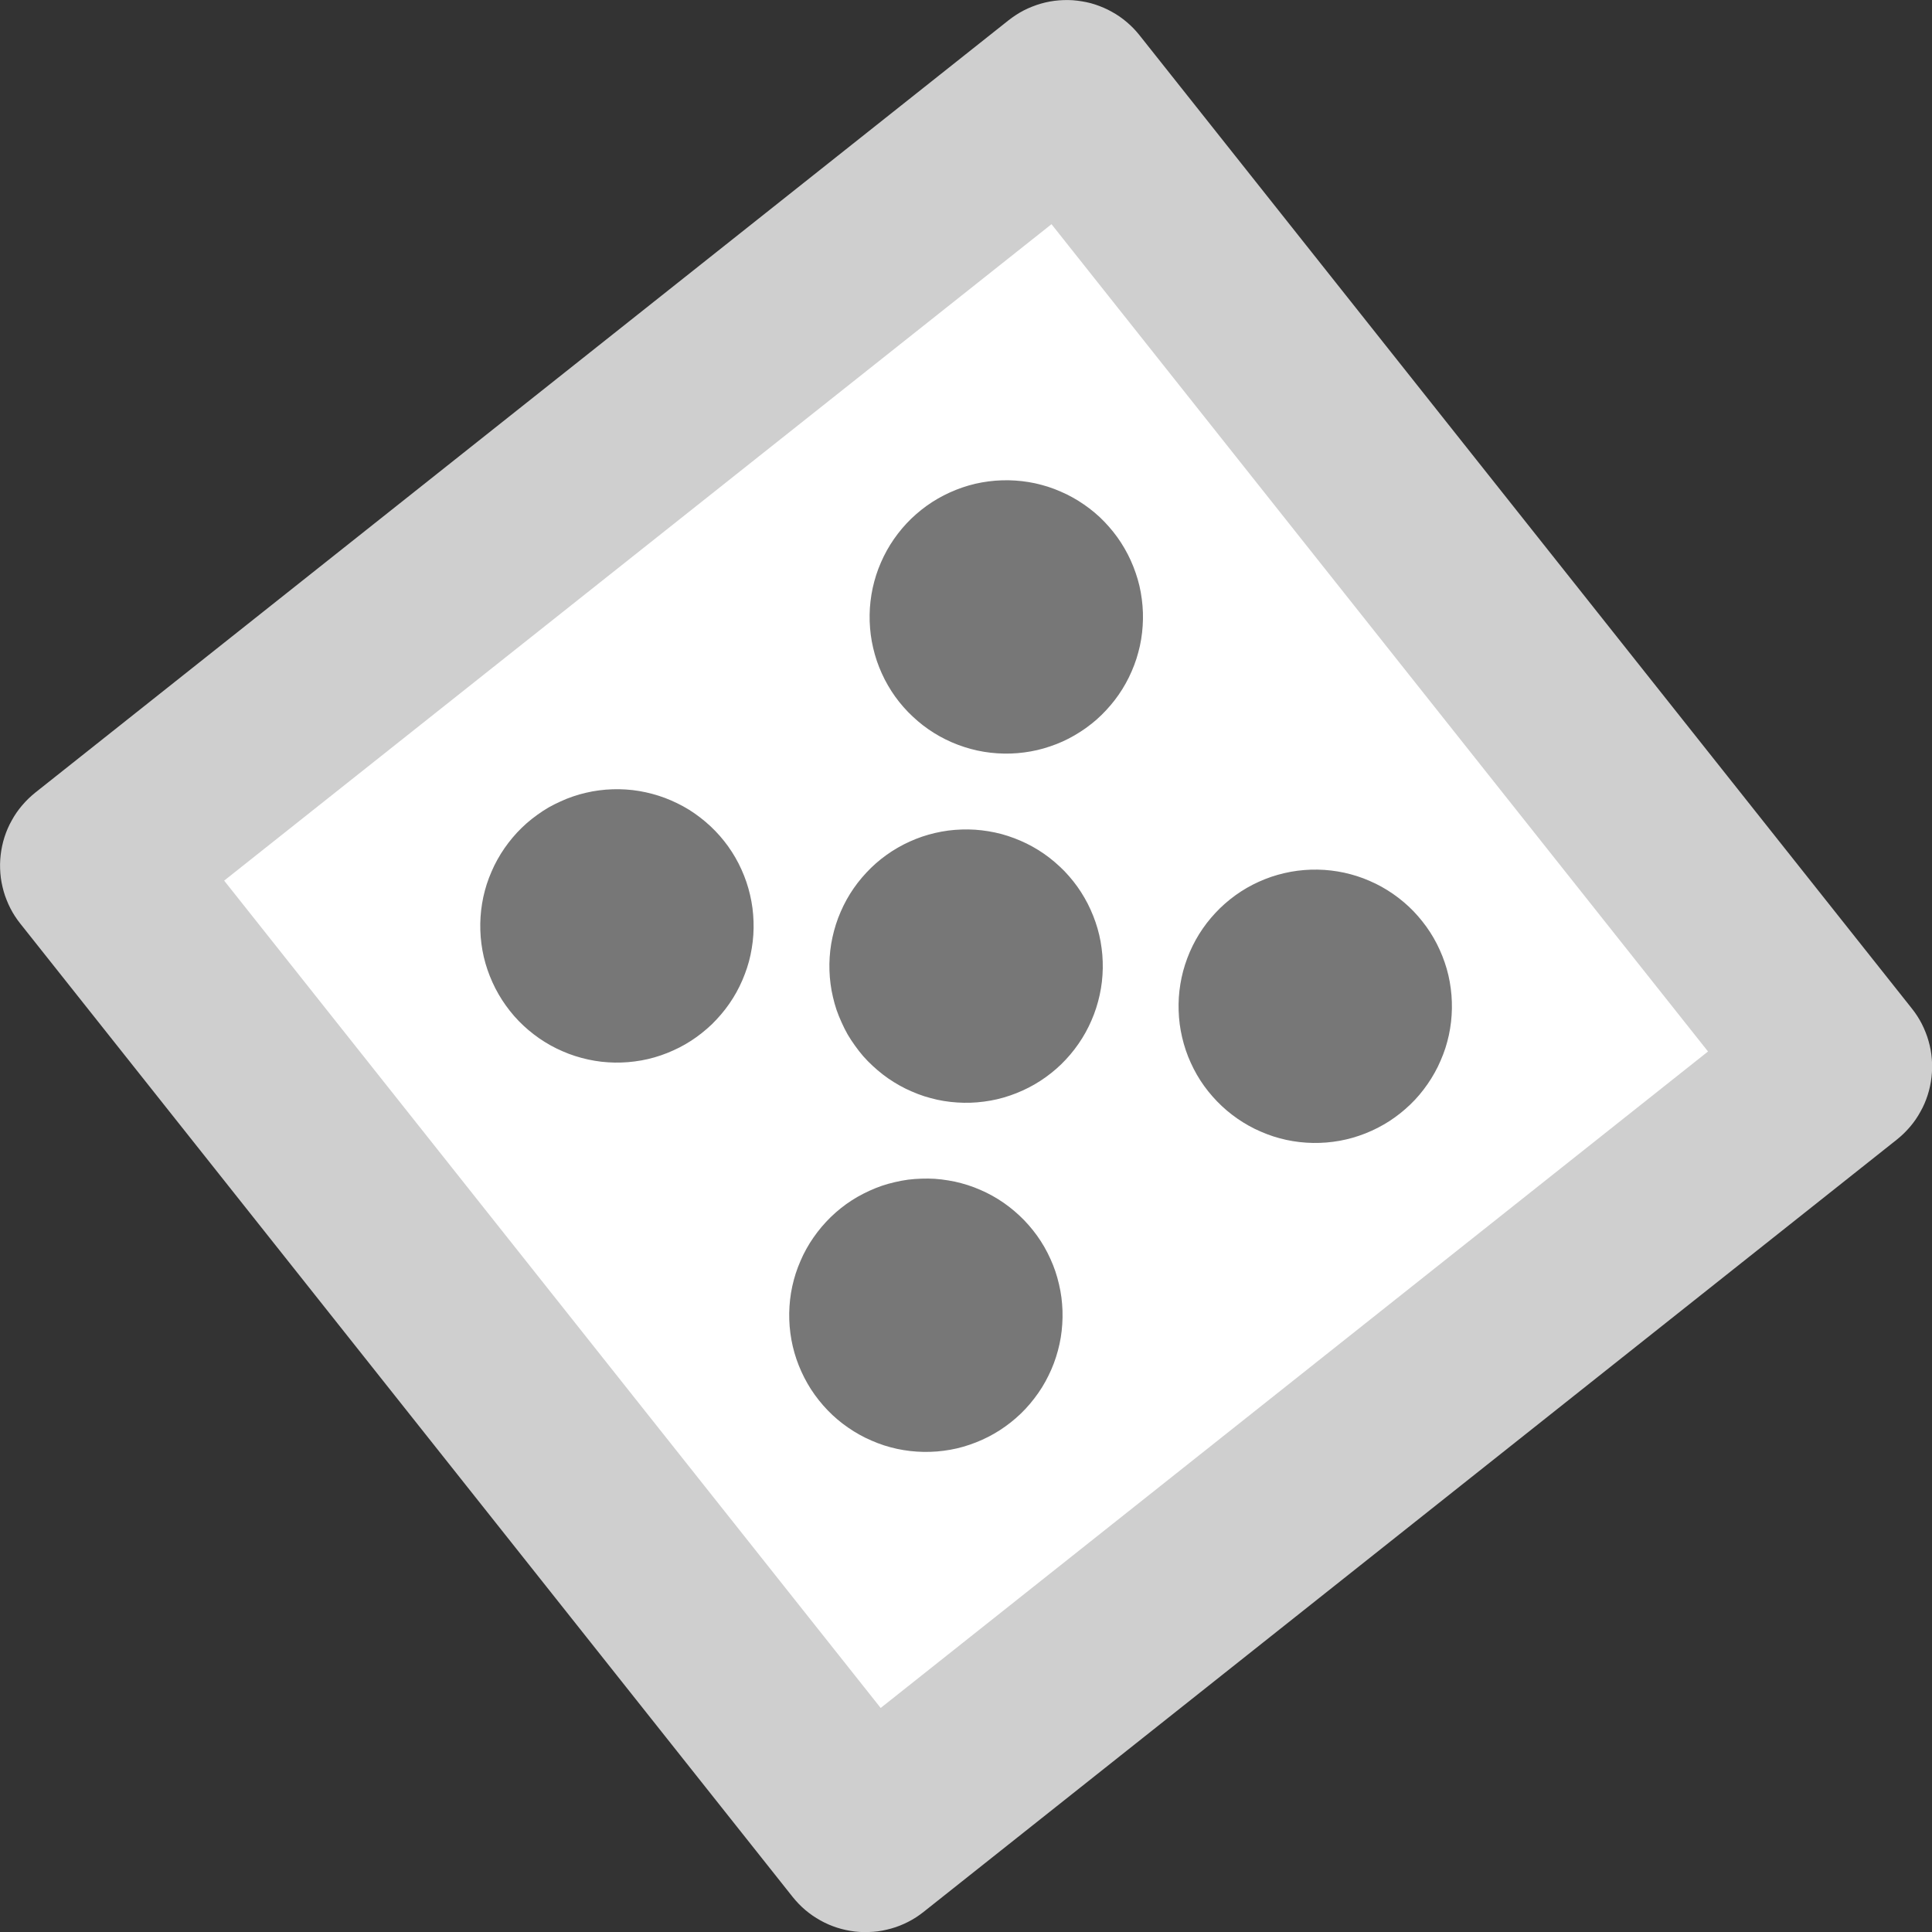 <?xml version="1.0" encoding="UTF-8" standalone="no"?>
<svg
   width="200"
   height="199.998"
   version="1.1"
   id="svg5"
   sodipodi:docname="dice.svg"
   inkscape:version="1.3.2 (091e20e, 2023-11-25, custom)"
   xmlns:inkscape="http://www.inkscape.org/namespaces/inkscape"
   xmlns:sodipodi="http://sodipodi.sourceforge.net/DTD/sodipodi-0.dtd"
   xmlns="http://www.w3.org/2000/svg"
   xmlns:svg="http://www.w3.org/2000/svg">
  <rect width="100%" height="100%" fill="#333333" stroke="none"/>
  <defs
     id="defs5" />
  <sodipodi:namedview
     id="namedview5"
     pagecolor="#ffffff"
     bordercolor="#000000"
     borderopacity="0.25"
     inkscape:showpageshadow="2"
     inkscape:pageopacity="0.0"
     inkscape:pagecheckerboard="0"
     inkscape:deskcolor="#d1d1d1"
     inkscape:zoom="5.5347176"
     inkscape:cx="5.1493142"
     inkscape:cy="36.587232"
     inkscape:window-width="1920"
     inkscape:window-height="1057"
     inkscape:window-x="-8"
     inkscape:window-y="-8"
     inkscape:window-maximized="1"
     inkscape:current-layer="svg5" />
  <g
     id="g5"
     transform="matrix(4.502,0,0,4.502,-147.601,-115.444)">
    <path
       fill="#ffffff"
       d="M 57.31,27.787 75.07,50.167 52.69,67.927 34.93,45.547 Z"
       id="path1" />
    <path
       fill="#cfcfcf"
       d="m 33.597,43.868 22.381,-17.76 q 0.083,-0.065 0.171,-0.122 0.089,-0.058 0.182,-0.106 0.094,-0.048 0.192,-0.086 0.098,-0.039 0.199,-0.068 0.101,-0.029 0.205,-0.048 0.104,-0.019 0.208,-0.027 0.104,-0.008 0.21,-0.007 0.106,0.001 0.21,0.014 0.104,0.013 0.208,0.034 0.104,0.021 0.203,0.054 0.099,0.033 0.197,0.075 0.098,0.042 0.188,0.093 0.092,0.05 0.179,0.11 0.086,0.06 0.167,0.129 0.08,0.068 0.153,0.143 0.073,0.076 0.139,0.159 l 17.76,22.38 q 0.066,0.083 0.123,0.171 0.057,0.088 0.105,0.182 0.048,0.094 0.086,0.192 0.04,0.098 0.068,0.2 0.029,0.1 0.048,0.204 0.019,0.104 0.027,0.208 0.009,0.105 0.007,0.21 -0.002,0.106 -0.014,0.21 -0.012,0.105 -0.034,0.208 -0.022,0.103 -0.054,0.203 -0.032,0.1 -0.074,0.197 -0.042,0.097 -0.094,0.188 -0.05,0.092 -0.11,0.179 -0.06,0.087 -0.129,0.167 -0.068,0.08 -0.143,0.153 -0.076,0.073 -0.158,0.139 l -22.381,17.76 q -0.083,0.066 -0.171,0.123 -0.088,0.057 -0.182,0.105 -0.094,0.048 -0.192,0.087 -0.098,0.039 -0.199,0.067 -0.101,0.028 -0.205,0.048 -0.104,0.02 -0.208,0.027 -0.104,0.007 -0.21,0.007 -0.106,-10e-4 -0.21,-0.013 Q 52.34,70.044 52.237,70.022 52.134,70 52.034,69.968 51.934,69.936 51.837,69.894 51.741,69.852 51.649,69.801 51.557,69.749 51.47,69.69 51.384,69.63 51.303,69.562 51.223,69.494 51.15,69.418 51.077,69.342 51.011,69.26 L 33.251,46.879 q -0.066,-0.083 -0.123,-0.171 -0.057,-0.088 -0.105,-0.182 -0.048,-0.094 -0.086,-0.192 -0.04,-0.098 -0.068,-0.199 -0.028,-0.101 -0.048,-0.205 -0.019,-0.103 -0.027,-0.208 -0.008,-0.105 -0.007,-0.21 0.002,-0.106 0.014,-0.21 0.012,-0.105 0.034,-0.208 0.022,-0.103 0.054,-0.203 0.032,-0.1 0.074,-0.197 0.042,-0.097 0.094,-0.188 0.05,-0.092 0.11,-0.179 0.06,-0.086 0.129,-0.167 0.068,-0.08 0.143,-0.153 0.076,-0.073 0.158,-0.139 M 56.964,30.798 37.94,45.892 53.036,64.916 72.06,49.821 Z"
       id="path2" />
    <path
       fill="#777777"
       d="m 56.954,50.319 q -0.121,0.096 -0.251,0.18 -0.13,0.084 -0.267,0.154 -0.137,0.07 -0.281,0.127 -0.144,0.057 -0.292,0.1 -0.148,0.043 -0.3,0.07 -0.152,0.027 -0.306,0.04 -0.154,0.013 -0.309,0.01 -0.155,-0.003 -0.307,-0.02 -0.152,-0.017 -0.305,-0.05 -0.15,-0.034 -0.298,-0.08 -0.147,-0.048 -0.288,-0.11 -0.142,-0.06 -0.277,-0.136 -0.135,-0.075 -0.262,-0.163 -0.127,-0.088 -0.244,-0.188 -0.117,-0.1 -0.226,-0.21 -0.109,-0.11 -0.203,-0.232 -0.094,-0.122 -0.18,-0.251 -0.086,-0.129 -0.154,-0.267 -0.068,-0.138 -0.127,-0.281 -0.059,-0.143 -0.1,-0.292 -0.041,-0.149 -0.07,-0.3 -0.027,-0.152 -0.04,-0.306 -0.012,-0.154 -0.01,-0.309 0.003,-0.154 0.02,-0.307 0.018,-0.154 0.051,-0.305 0.033,-0.15 0.08,-0.298 0.047,-0.147 0.109,-0.288 0.061,-0.142 0.136,-0.277 0.075,-0.135 0.163,-0.262 0.088,-0.127 0.188,-0.244 0.1,-0.117 0.21,-0.225 0.11,-0.108 0.232,-0.204 0.122,-0.096 0.251,-0.18 0.13,-0.083 0.267,-0.154 0.138,-0.07 0.281,-0.127 0.143,-0.057 0.292,-0.099 0.149,-0.042 0.3,-0.07 0.151,-0.028 0.306,-0.04 0.155,-0.012 0.309,-0.01 0.154,0.002 0.307,0.02 0.153,0.018 0.305,0.05 0.152,0.032 0.298,0.08 0.146,0.048 0.288,0.109 0.142,0.061 0.277,0.136 0.135,0.075 0.262,0.163 0.127,0.088 0.244,0.188 0.117,0.1 0.226,0.21 0.107,0.112 0.203,0.232 0.096,0.12 0.18,0.251 0.084,0.131 0.154,0.267 0.07,0.138 0.127,0.281 0.057,0.143 0.1,0.292 0.043,0.149 0.07,0.3 0.027,0.153 0.04,0.306 0.012,0.154 0.01,0.309 -0.003,0.154 -0.02,0.307 -0.018,0.154 -0.051,0.305 -0.033,0.15 -0.08,0.298 -0.047,0.147 -0.109,0.288 -0.061,0.142 -0.136,0.277 -0.075,0.135 -0.163,0.262 -0.088,0.127 -0.188,0.245 -0.1,0.118 -0.21,0.225 -0.11,0.107 -0.232,0.203 m 0.924,-8.029 q -0.121,0.097 -0.251,0.18 -0.13,0.084 -0.267,0.155 -0.137,0.071 -0.281,0.127 -0.144,0.056 -0.292,0.099 -0.148,0.043 -0.3,0.07 -0.152,0.027 -0.306,0.04 -0.154,0.013 -0.309,0.01 -0.155,-0.003 -0.307,-0.02 -0.152,-0.017 -0.305,-0.05 -0.15,-0.033 -0.297,-0.08 -0.147,-0.047 -0.29,-0.109 -0.143,-0.062 -0.276,-0.136 -0.133,-0.074 -0.262,-0.163 -0.129,-0.089 -0.244,-0.188 -0.115,-0.099 -0.225,-0.21 -0.108,-0.112 -0.204,-0.232 -0.096,-0.12 -0.18,-0.251 -0.083,-0.13 -0.154,-0.267 -0.07,-0.138 -0.127,-0.281 -0.057,-0.143 -0.099,-0.292 -0.042,-0.149 -0.07,-0.3 -0.028,-0.153 -0.04,-0.306 -0.013,-0.154 -0.01,-0.309 0.002,-0.154 0.02,-0.307 0.018,-0.154 0.05,-0.305 0.033,-0.15 0.08,-0.298 0.047,-0.147 0.109,-0.288 0.061,-0.142 0.136,-0.277 0.075,-0.135 0.163,-0.262 0.088,-0.127 0.188,-0.245 0.1,-0.118 0.21,-0.225 0.112,-0.107 0.232,-0.203 0.12,-0.096 0.251,-0.18 0.131,-0.084 0.267,-0.154 0.138,-0.07 0.281,-0.127 0.143,-0.057 0.292,-0.1 0.149,-0.043 0.3,-0.07 0.153,-0.027 0.306,-0.04 0.154,-0.012 0.309,-0.01 0.154,0.003 0.307,0.02 0.154,0.018 0.305,0.05 0.15,0.034 0.298,0.08 0.147,0.048 0.288,0.11 0.142,0.06 0.277,0.136 0.135,0.075 0.262,0.163 0.127,0.088 0.245,0.187 0.118,0.099 0.225,0.211 0.107,0.112 0.203,0.232 0.096,0.12 0.18,0.251 0.084,0.131 0.154,0.267 0.07,0.136 0.127,0.281 0.057,0.145 0.1,0.292 0.043,0.147 0.07,0.3 0.027,0.153 0.04,0.306 0.013,0.153 0.01,0.309 -0.003,0.156 -0.02,0.307 -0.017,0.151 -0.05,0.305 -0.034,0.15 -0.08,0.297 -0.048,0.147 -0.11,0.29 -0.06,0.14 -0.136,0.276 -0.075,0.135 -0.163,0.262 -0.088,0.127 -0.188,0.244 -0.1,0.117 -0.21,0.225 -0.11,0.108 -0.232,0.204 m -8.953,7.104 q -0.12,0.096 -0.25,0.18 -0.13,0.084 -0.267,0.154 -0.138,0.07 -0.281,0.127 -0.143,0.057 -0.292,0.1 -0.149,0.043 -0.3,0.07 -0.153,0.027 -0.307,0.04 -0.153,0.012 -0.308,0.01 -0.154,-0.003 -0.308,-0.02 -0.153,-0.018 -0.304,-0.051 -0.15,-0.033 -0.298,-0.08 -0.147,-0.047 -0.288,-0.109 -0.142,-0.061 -0.277,-0.136 -0.135,-0.075 -0.262,-0.163 -0.127,-0.088 -0.245,-0.188 -0.118,-0.1 -0.225,-0.21 -0.107,-0.11 -0.203,-0.232 -0.096,-0.122 -0.18,-0.251 -0.083,-0.13 -0.154,-0.267 -0.07,-0.138 -0.127,-0.281 -0.057,-0.143 -0.1,-0.292 -0.043,-0.149 -0.07,-0.3 -0.027,-0.152 -0.04,-0.306 -0.012,-0.154 -0.01,-0.309 0.003,-0.154 0.02,-0.307 0.018,-0.154 0.05,-0.305 0.033,-0.15 0.08,-0.298 0.048,-0.147 0.11,-0.288 0.06,-0.142 0.136,-0.277 0.075,-0.135 0.163,-0.262 0.088,-0.127 0.187,-0.244 0.099,-0.117 0.211,-0.226 0.112,-0.109 0.232,-0.203 0.12,-0.094 0.25,-0.18 0.13,-0.086 0.268,-0.154 0.138,-0.068 0.28,-0.127 0.145,-0.057 0.293,-0.1 0.148,-0.041 0.3,-0.07 0.152,-0.027 0.306,-0.04 0.154,-0.012 0.308,-0.01 0.155,0.003 0.308,0.02 0.154,0.018 0.304,0.051 0.151,0.033 0.298,0.08 0.147,0.047 0.289,0.109 0.142,0.062 0.277,0.136 0.135,0.074 0.262,0.163 0.127,0.089 0.244,0.188 0.117,0.099 0.225,0.21 0.108,0.111 0.204,0.232 0.096,0.121 0.18,0.251 0.084,0.13 0.154,0.267 0.07,0.138 0.127,0.281 0.057,0.143 0.099,0.292 0.042,0.149 0.07,0.3 0.028,0.151 0.04,0.306 0.012,0.155 0.01,0.309 -0.002,0.154 -0.02,0.307 -0.018,0.153 -0.05,0.305 -0.032,0.152 -0.08,0.298 -0.048,0.146 -0.109,0.288 -0.061,0.142 -0.136,0.277 -0.075,0.135 -0.163,0.262 -0.088,0.127 -0.188,0.244 -0.1,0.117 -0.21,0.226 -0.112,0.107 -0.233,0.203 m 7.105,8.952 q -0.121,0.096 -0.251,0.18 -0.13,0.084 -0.267,0.154 -0.137,0.07 -0.281,0.127 -0.144,0.057 -0.292,0.1 -0.148,0.043 -0.3,0.07 -0.153,0.027 -0.306,0.04 -0.154,0.012 -0.309,0.01 -0.154,-0.003 -0.307,-0.02 -0.154,-0.018 -0.305,-0.05 -0.15,-0.033 -0.298,-0.08 -0.147,-0.048 -0.288,-0.11 -0.142,-0.06 -0.277,-0.136 -0.135,-0.075 -0.262,-0.163 -0.127,-0.087 -0.245,-0.187 -0.118,-0.1 -0.225,-0.211 -0.107,-0.111 -0.203,-0.232 -0.096,-0.121 -0.18,-0.25 -0.083,-0.13 -0.154,-0.268 -0.07,-0.137 -0.127,-0.28 -0.057,-0.143 -0.1,-0.293 -0.043,-0.15 -0.07,-0.3 -0.027,-0.152 -0.04,-0.306 -0.012,-0.154 -0.01,-0.308 0.003,-0.155 0.02,-0.308 0.017,-0.153 0.05,-0.304 0.033,-0.151 0.08,-0.298 0.048,-0.147 0.11,-0.289 0.06,-0.142 0.136,-0.277 0.075,-0.135 0.163,-0.261 0.088,-0.127 0.188,-0.245 0.1,-0.118 0.21,-0.225 0.11,-0.107 0.232,-0.204 0.122,-0.097 0.251,-0.18 0.129,-0.083 0.267,-0.153 0.138,-0.07 0.281,-0.128 0.143,-0.058 0.292,-0.099 0.149,-0.041 0.3,-0.07 0.151,-0.029 0.306,-0.04 0.155,-0.011 0.309,-0.01 0.154,10e-4 0.307,0.02 0.153,0.019 0.305,0.05 0.15,0.033 0.298,0.08 0.146,0.047 0.288,0.109 0.142,0.061 0.277,0.136 0.135,0.075 0.262,0.163 0.127,0.088 0.244,0.188 0.117,0.1 0.225,0.21 0.108,0.112 0.204,0.233 0.096,0.12 0.18,0.25 0.084,0.13 0.154,0.268 0.07,0.138 0.127,0.28 0.057,0.142 0.099,0.293 0.042,0.151 0.07,0.3 0.028,0.149 0.04,0.306 0.013,0.154 0.01,0.308 -0.003,0.154 -0.02,0.308 -0.017,0.154 -0.05,0.304 -0.033,0.15 -0.08,0.298 -0.047,0.148 -0.109,0.289 -0.062,0.141 -0.136,0.276 -0.074,0.135 -0.163,0.262 -0.089,0.127 -0.188,0.245 -0.099,0.118 -0.21,0.225 -0.111,0.107 -0.232,0.203 m 8.952,-7.104 q -0.121,0.096 -0.25,0.18 -0.13,0.083 -0.268,0.154 -0.137,0.07 -0.28,0.127 -0.145,0.057 -0.293,0.1 -0.148,0.042 -0.3,0.07 -0.152,0.027 -0.306,0.04 -0.154,0.012 -0.308,0.01 -0.155,-0.003 -0.308,-0.02 -0.154,-0.018 -0.304,-0.05 -0.151,-0.033 -0.298,-0.08 -0.147,-0.048 -0.289,-0.11 -0.142,-0.06 -0.277,-0.136 -0.135,-0.075 -0.262,-0.163 -0.127,-0.088 -0.244,-0.187 -0.117,-0.099 -0.225,-0.211 -0.108,-0.112 -0.204,-0.232 -0.096,-0.12 -0.18,-0.25 -0.084,-0.13 -0.154,-0.268 -0.07,-0.138 -0.127,-0.28 -0.057,-0.145 -0.099,-0.293 -0.042,-0.148 -0.07,-0.3 -0.028,-0.152 -0.04,-0.306 -0.012,-0.154 -0.01,-0.308 0.002,-0.154 0.02,-0.308 0.018,-0.154 0.05,-0.304 0.032,-0.15 0.08,-0.298 0.048,-0.148 0.109,-0.29 0.061,-0.14 0.136,-0.276 0.075,-0.135 0.163,-0.262 0.088,-0.127 0.188,-0.244 0.1,-0.117 0.21,-0.225 0.112,-0.108 0.233,-0.204 0.12,-0.096 0.25,-0.18 0.13,-0.084 0.267,-0.154 0.138,-0.07 0.281,-0.127 0.143,-0.057 0.292,-0.099 0.149,-0.042 0.3,-0.07 0.153,-0.028 0.307,-0.04 0.153,-0.013 0.308,-0.01 0.154,0.002 0.308,0.02 0.153,0.018 0.304,0.05 0.15,0.033 0.298,0.08 0.147,0.047 0.288,0.109 0.142,0.061 0.277,0.136 0.135,0.075 0.262,0.163 0.127,0.088 0.245,0.188 0.118,0.1 0.225,0.21 0.107,0.112 0.203,0.233 0.096,0.12 0.18,0.25 0.084,0.13 0.154,0.267 0.07,0.138 0.127,0.281 0.057,0.143 0.1,0.292 0.043,0.149 0.07,0.3 0.027,0.153 0.04,0.307 0.012,0.153 0.01,0.308 -0.003,0.154 -0.02,0.308 -0.018,0.153 -0.05,0.304 -0.033,0.15 -0.08,0.298 -0.048,0.147 -0.11,0.288 -0.06,0.142 -0.136,0.277 -0.075,0.135 -0.163,0.262 -0.088,0.127 -0.187,0.245 -0.099,0.118 -0.211,0.225 -0.112,0.107 -0.232,0.203"
       id="path3" />
  </g>
</svg>
